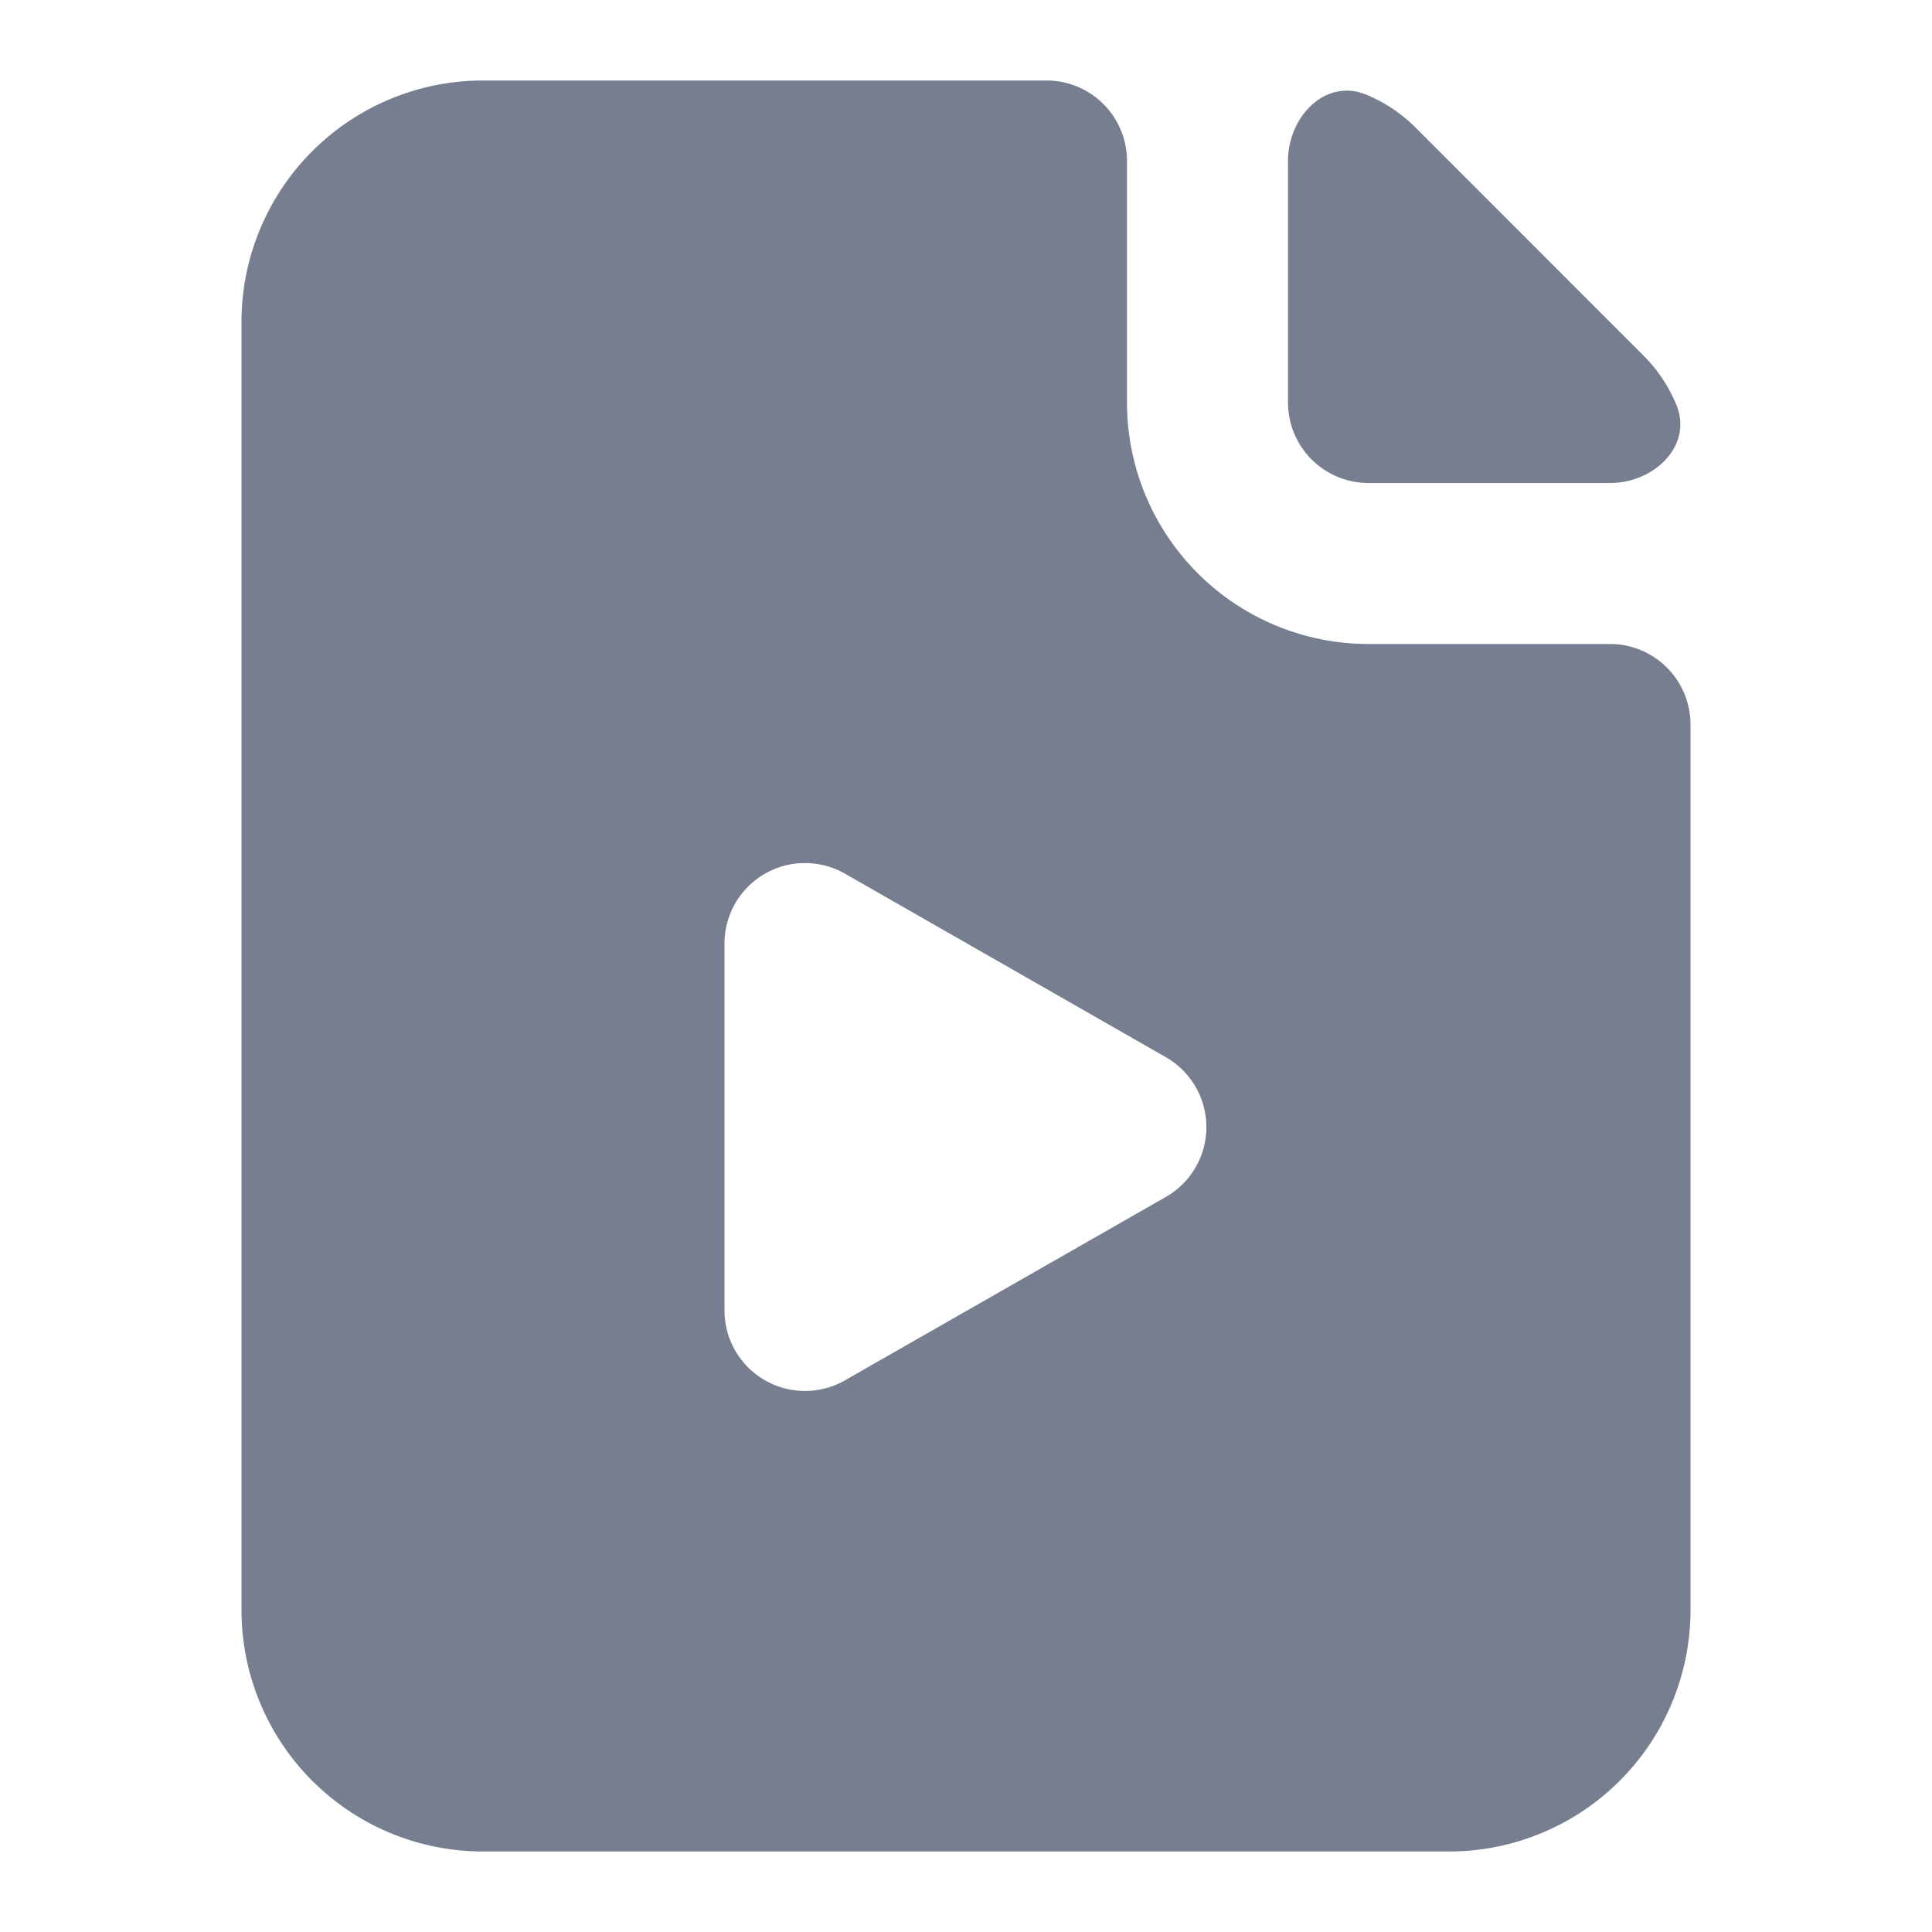 <svg id="icons_File_Video_Filled" data-name="icons/File Video/Filled" xmlns="http://www.w3.org/2000/svg" width="24" height="24" viewBox="0 0 24 24">
  <path id="Shape" d="M11,1a1,1,0,0,0-1-1H3A3,3,0,0,0,0,3V19a3,3,0,0,0,3,3H15a3,3,0,0,0,3-3V8a1,1,0,0,0-1-1H14a3,3,0,0,1-3-3Zm.481,11.132L7.5,9.855a1,1,0,0,0-1.5.868v4.554a1,1,0,0,0,1.5.868l3.984-2.277A1,1,0,0,0,11.481,12.132Z" transform="translate(3 1)" fill="#777e90" fill-rule="evenodd"/>
  <path id="Shape-2" data-name="Shape" d="M.977.052C.468-.162,0,.322,0,.874v3a1,1,0,0,0,1,1H4c.552,0,1.036-.468.822-.977a1.88,1.88,0,0,0-.408-.608L1.586.46A1.88,1.88,0,0,0,.977.052Z" transform="translate(16 1.126)" fill="#777e90"/>
</svg>
